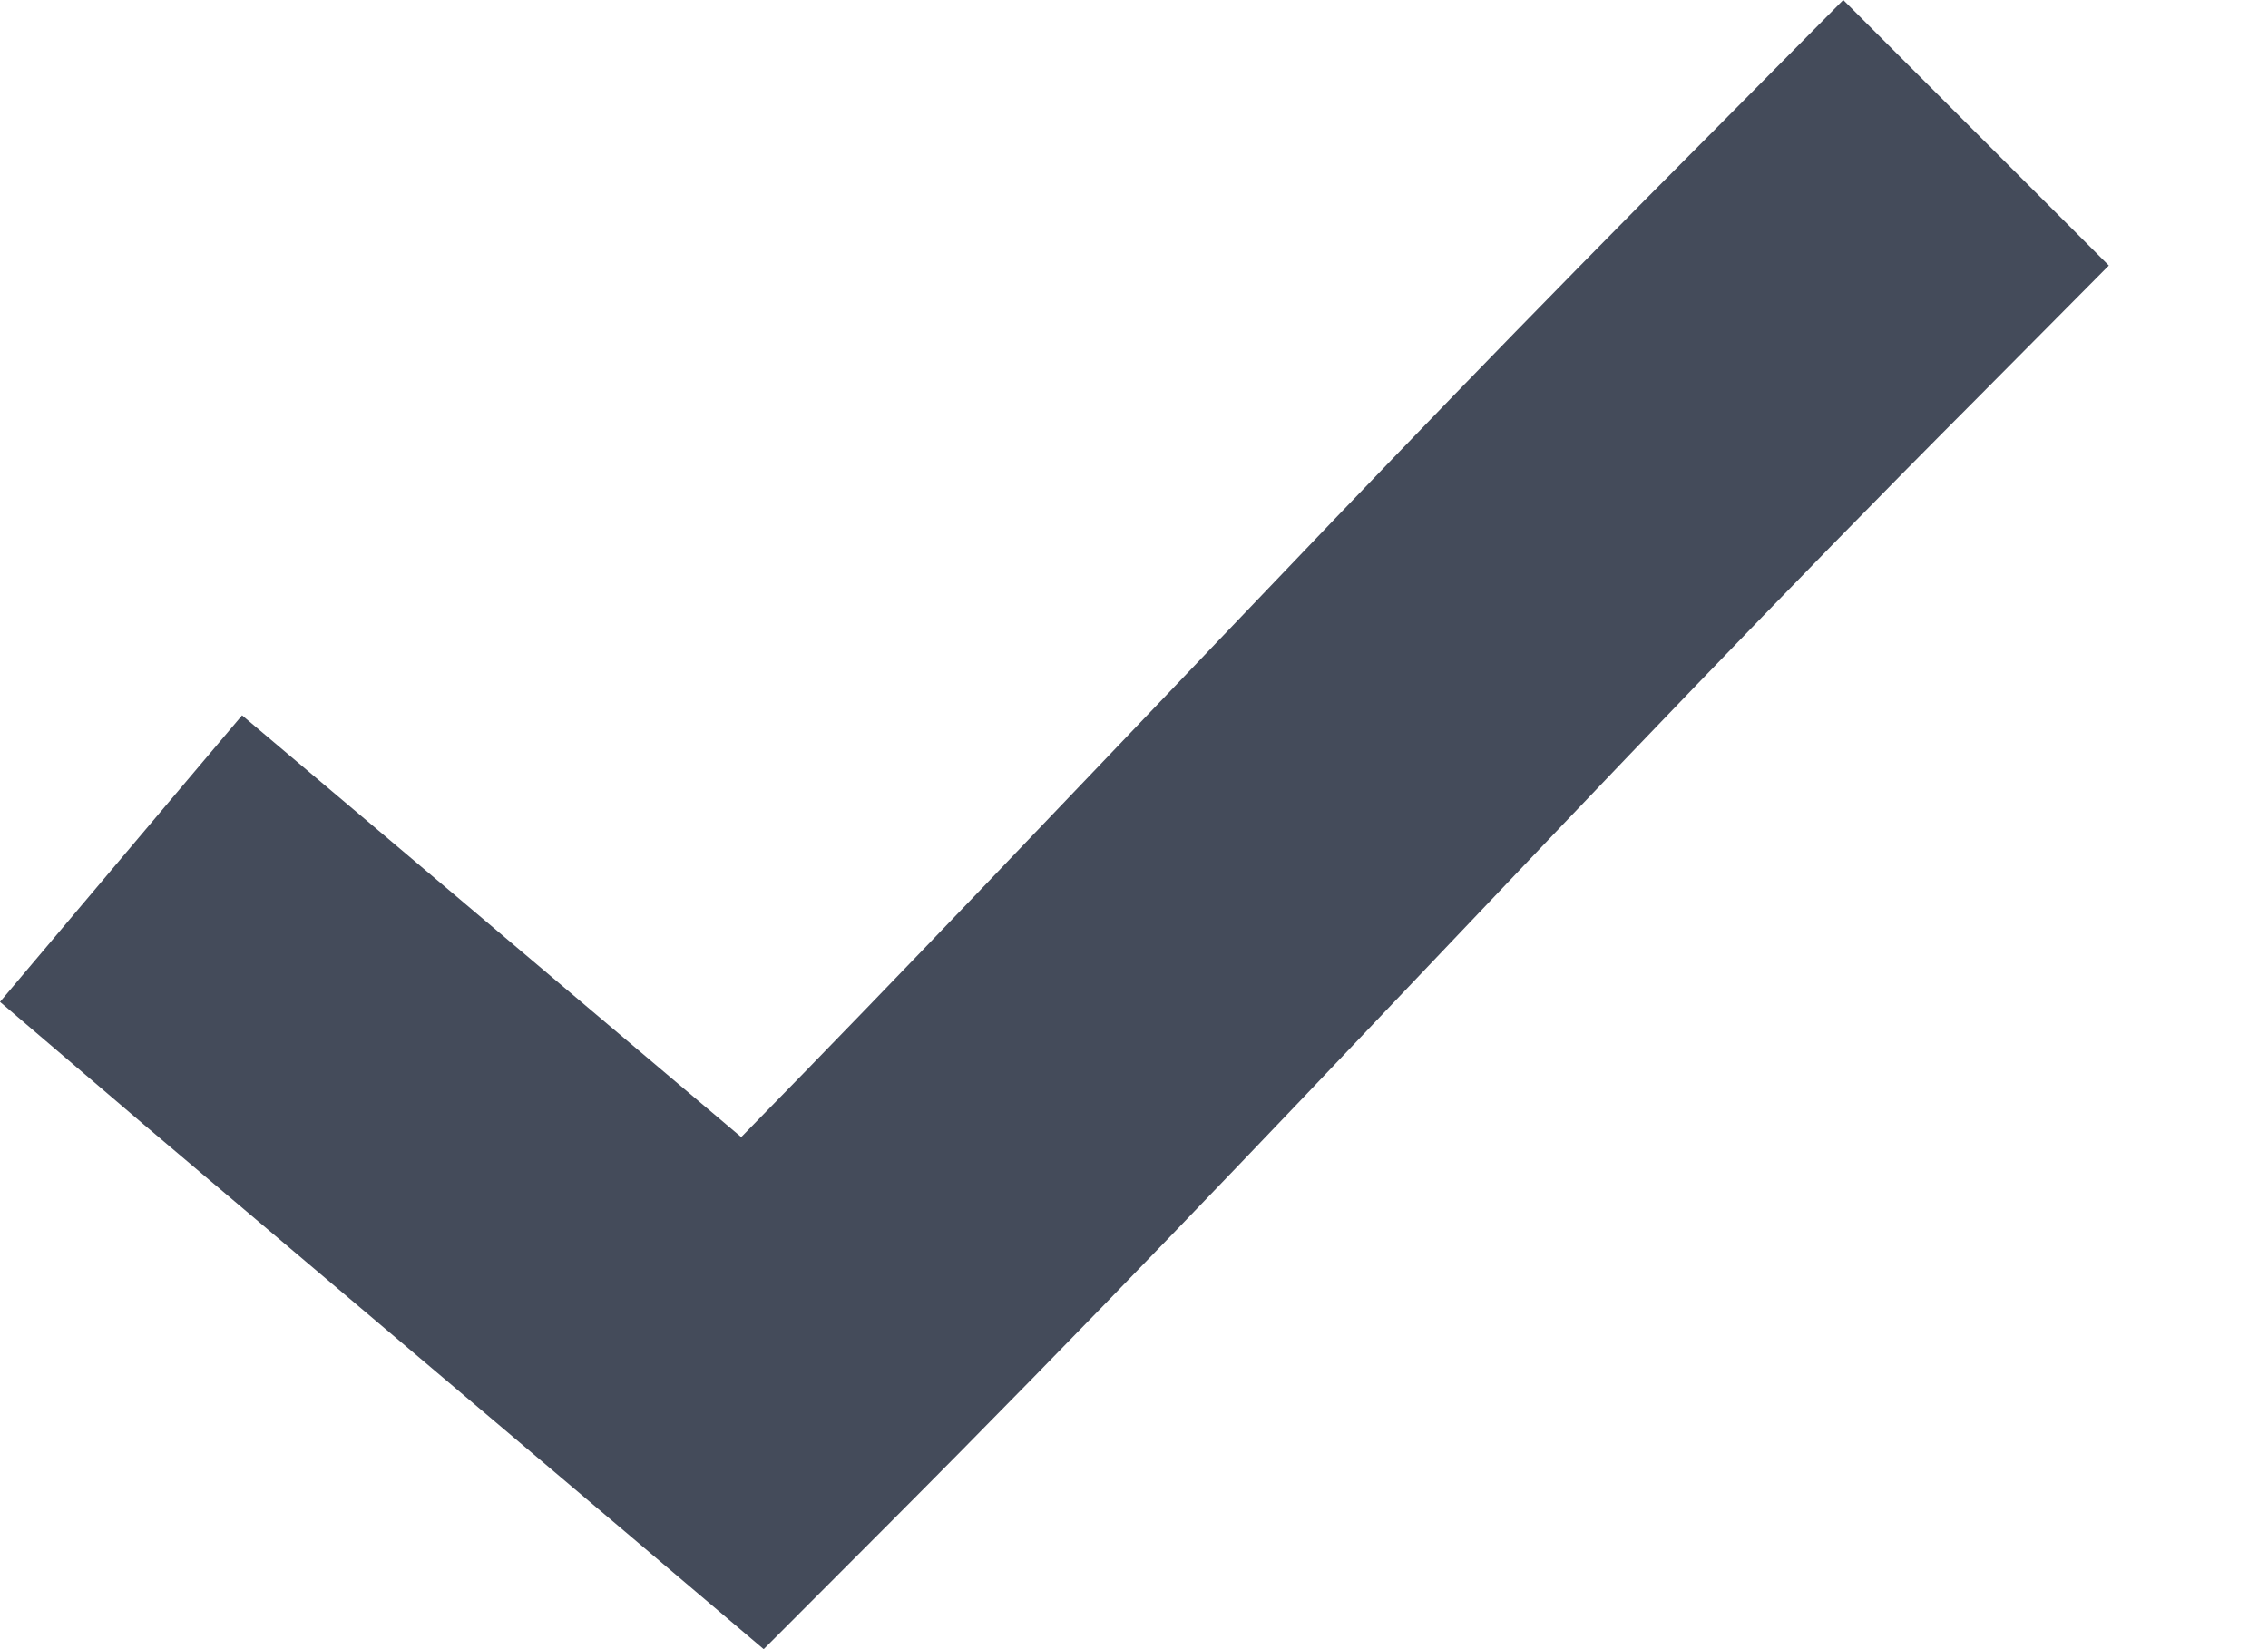 <svg width="11" height="8" viewBox="0 0 11 8" fill="none" xmlns="http://www.w3.org/2000/svg">
<path d="M8.94 0L8.296 0.65C6.55 2.4 5.216 3.861 3.595 5.516L1.869 4.057L1.174 3.47L0 4.86L0.695 5.453L3.066 7.459L3.704 8L4.296 7.407C6.26 5.439 7.658 3.868 9.584 1.937L10.228 1.288L8.94 0Z" fill="#444B5A"/>
</svg>
